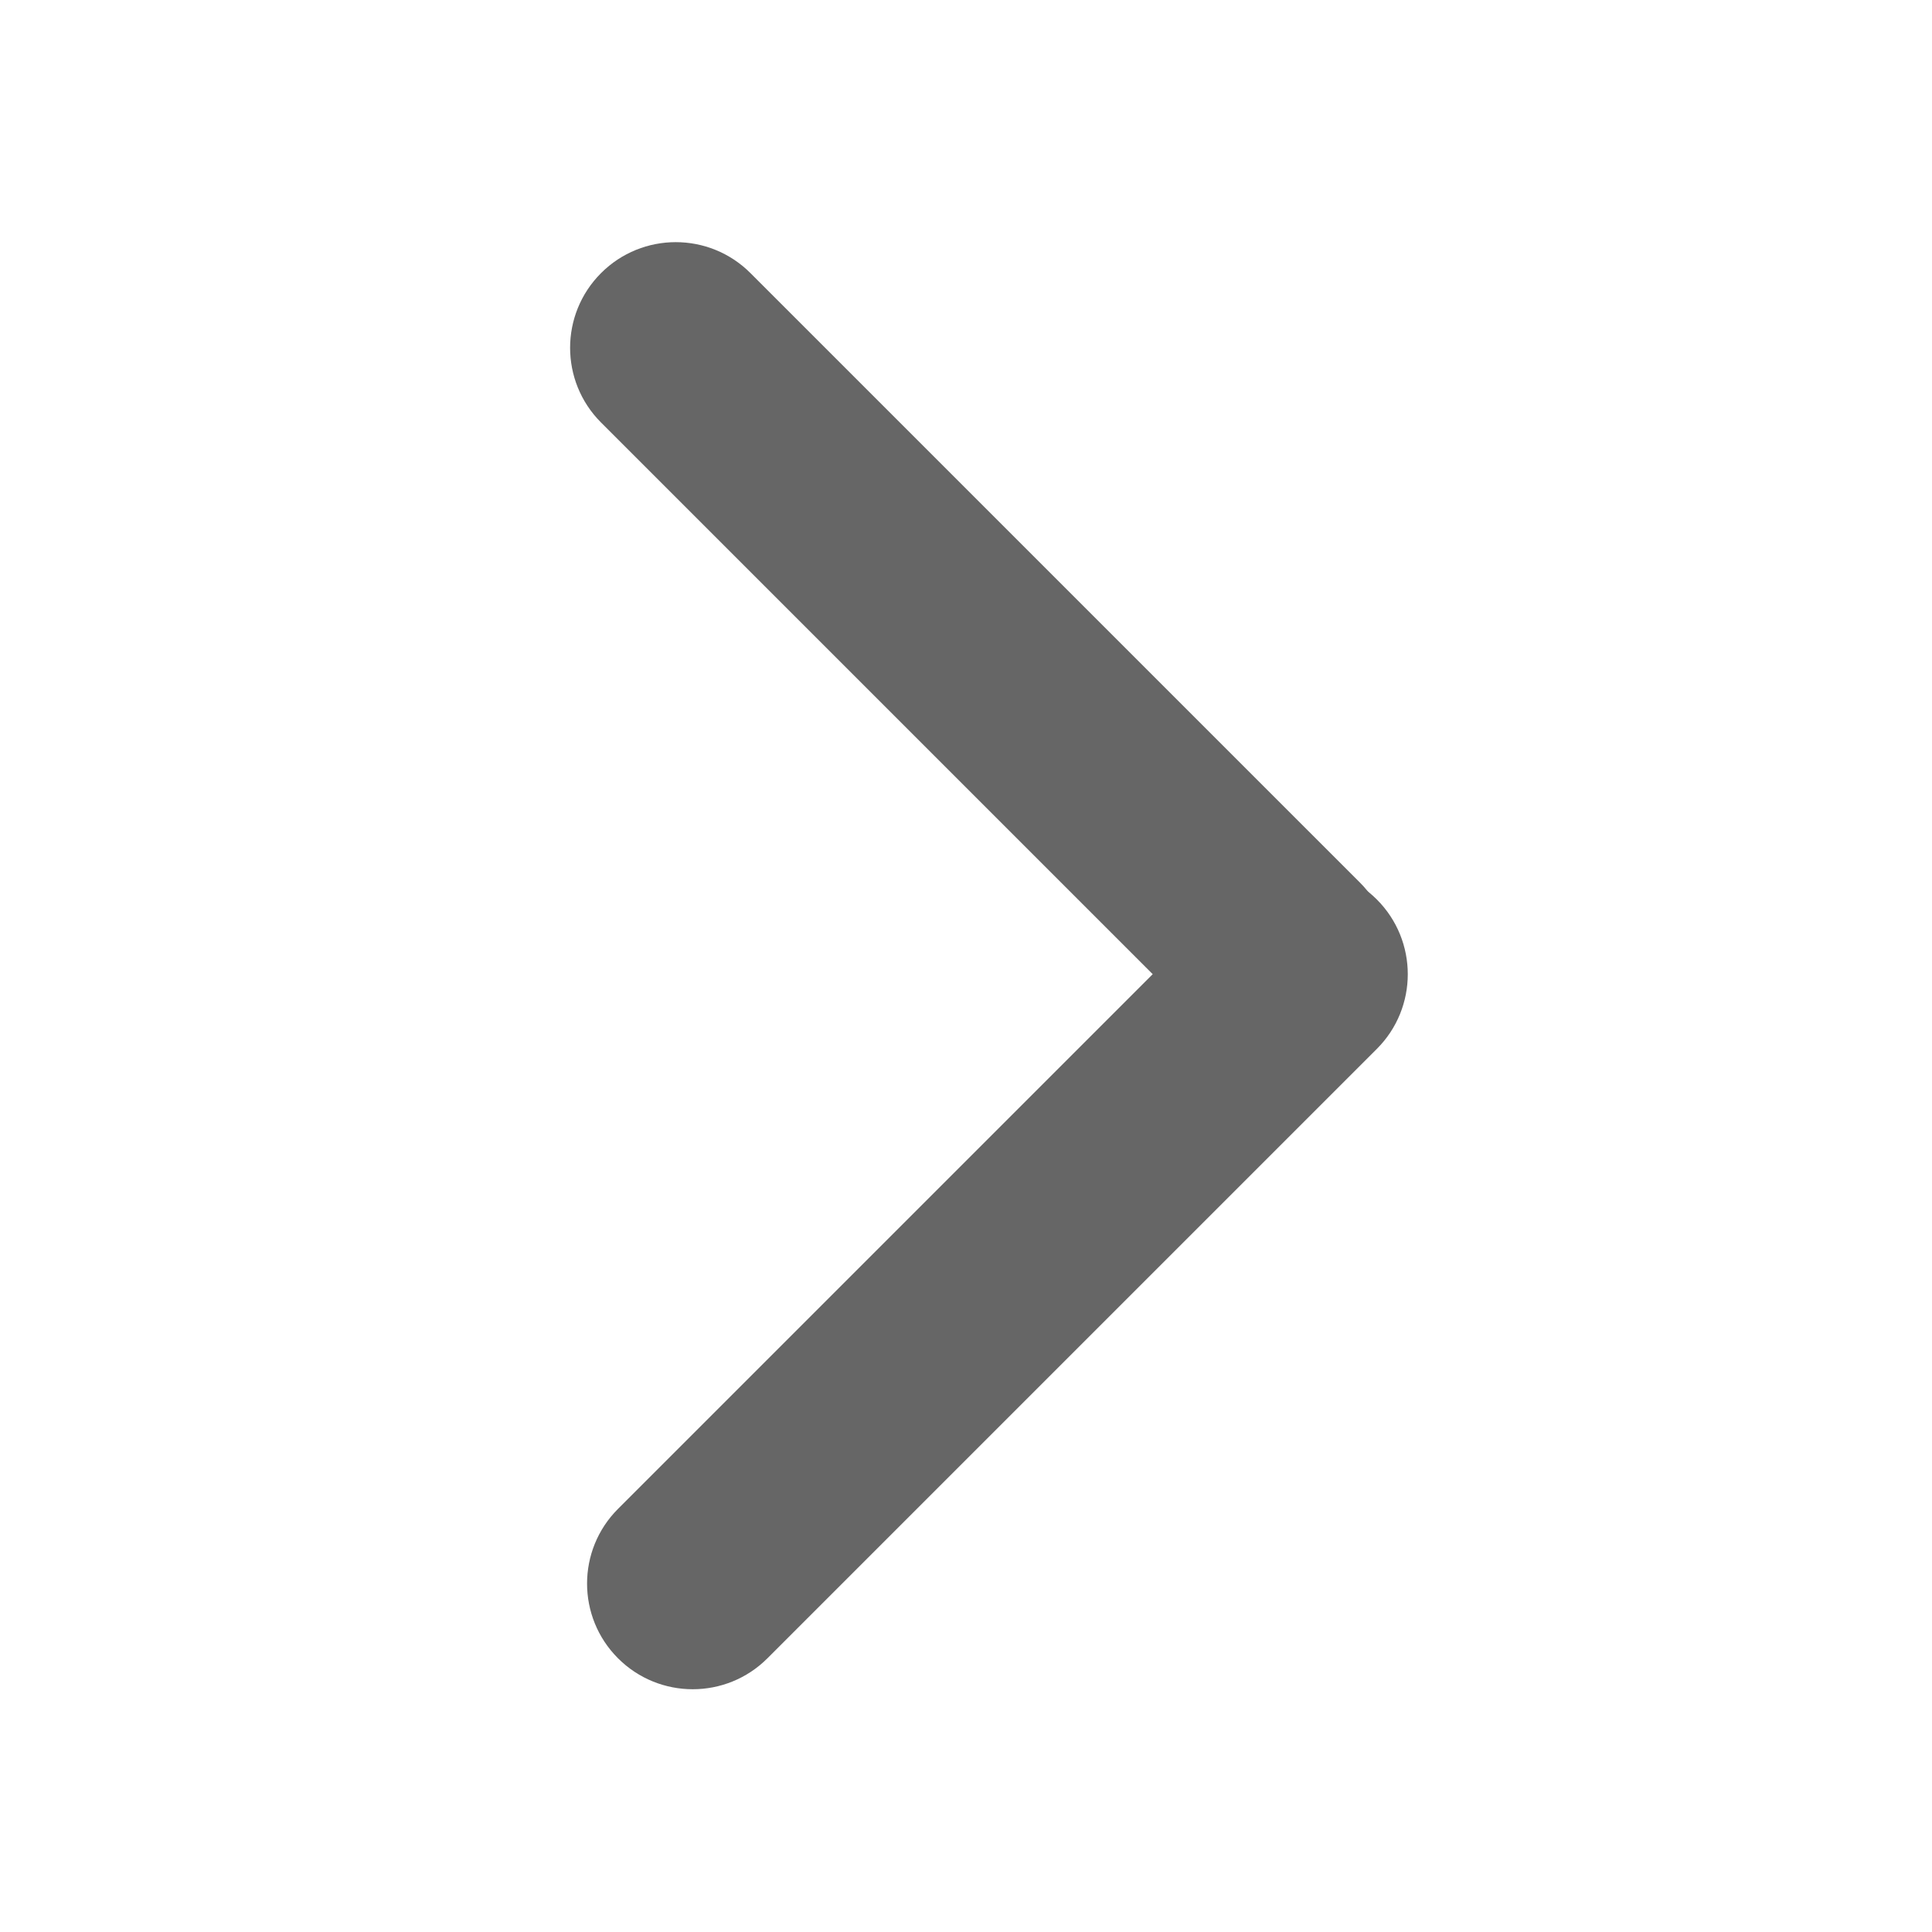 <svg t="1683187301298" class="icon" viewBox="0 0 1024 1024" version="1.1" xmlns="http://www.w3.org/2000/svg" p-id="12518" xmlns:xlink="http://www.w3.org/1999/xlink" width="32" height="32"><path d="M318.57 223.95l322.99 322.99c21.87 21.87 57.33 21.87 79.2 0 21.87-21.87 21.87-57.33 0-79.2l-323-322.99c-21.87-21.87-57.33-21.87-79.2 0-21.86 21.87-21.86 57.33 0.01 79.2z" fill="#666666" p-id="12519"></path><path d="M729.75 555.95L406.76 878.93c-21.87 21.87-57.33 21.87-79.2 0-21.87-21.87-21.87-57.33 0-79.2l322.99-322.99c21.87-21.87 57.33-21.87 79.2 0 21.87 21.88 21.87 57.34 0 79.21z" fill="#666666" p-id="12520"></path></svg>